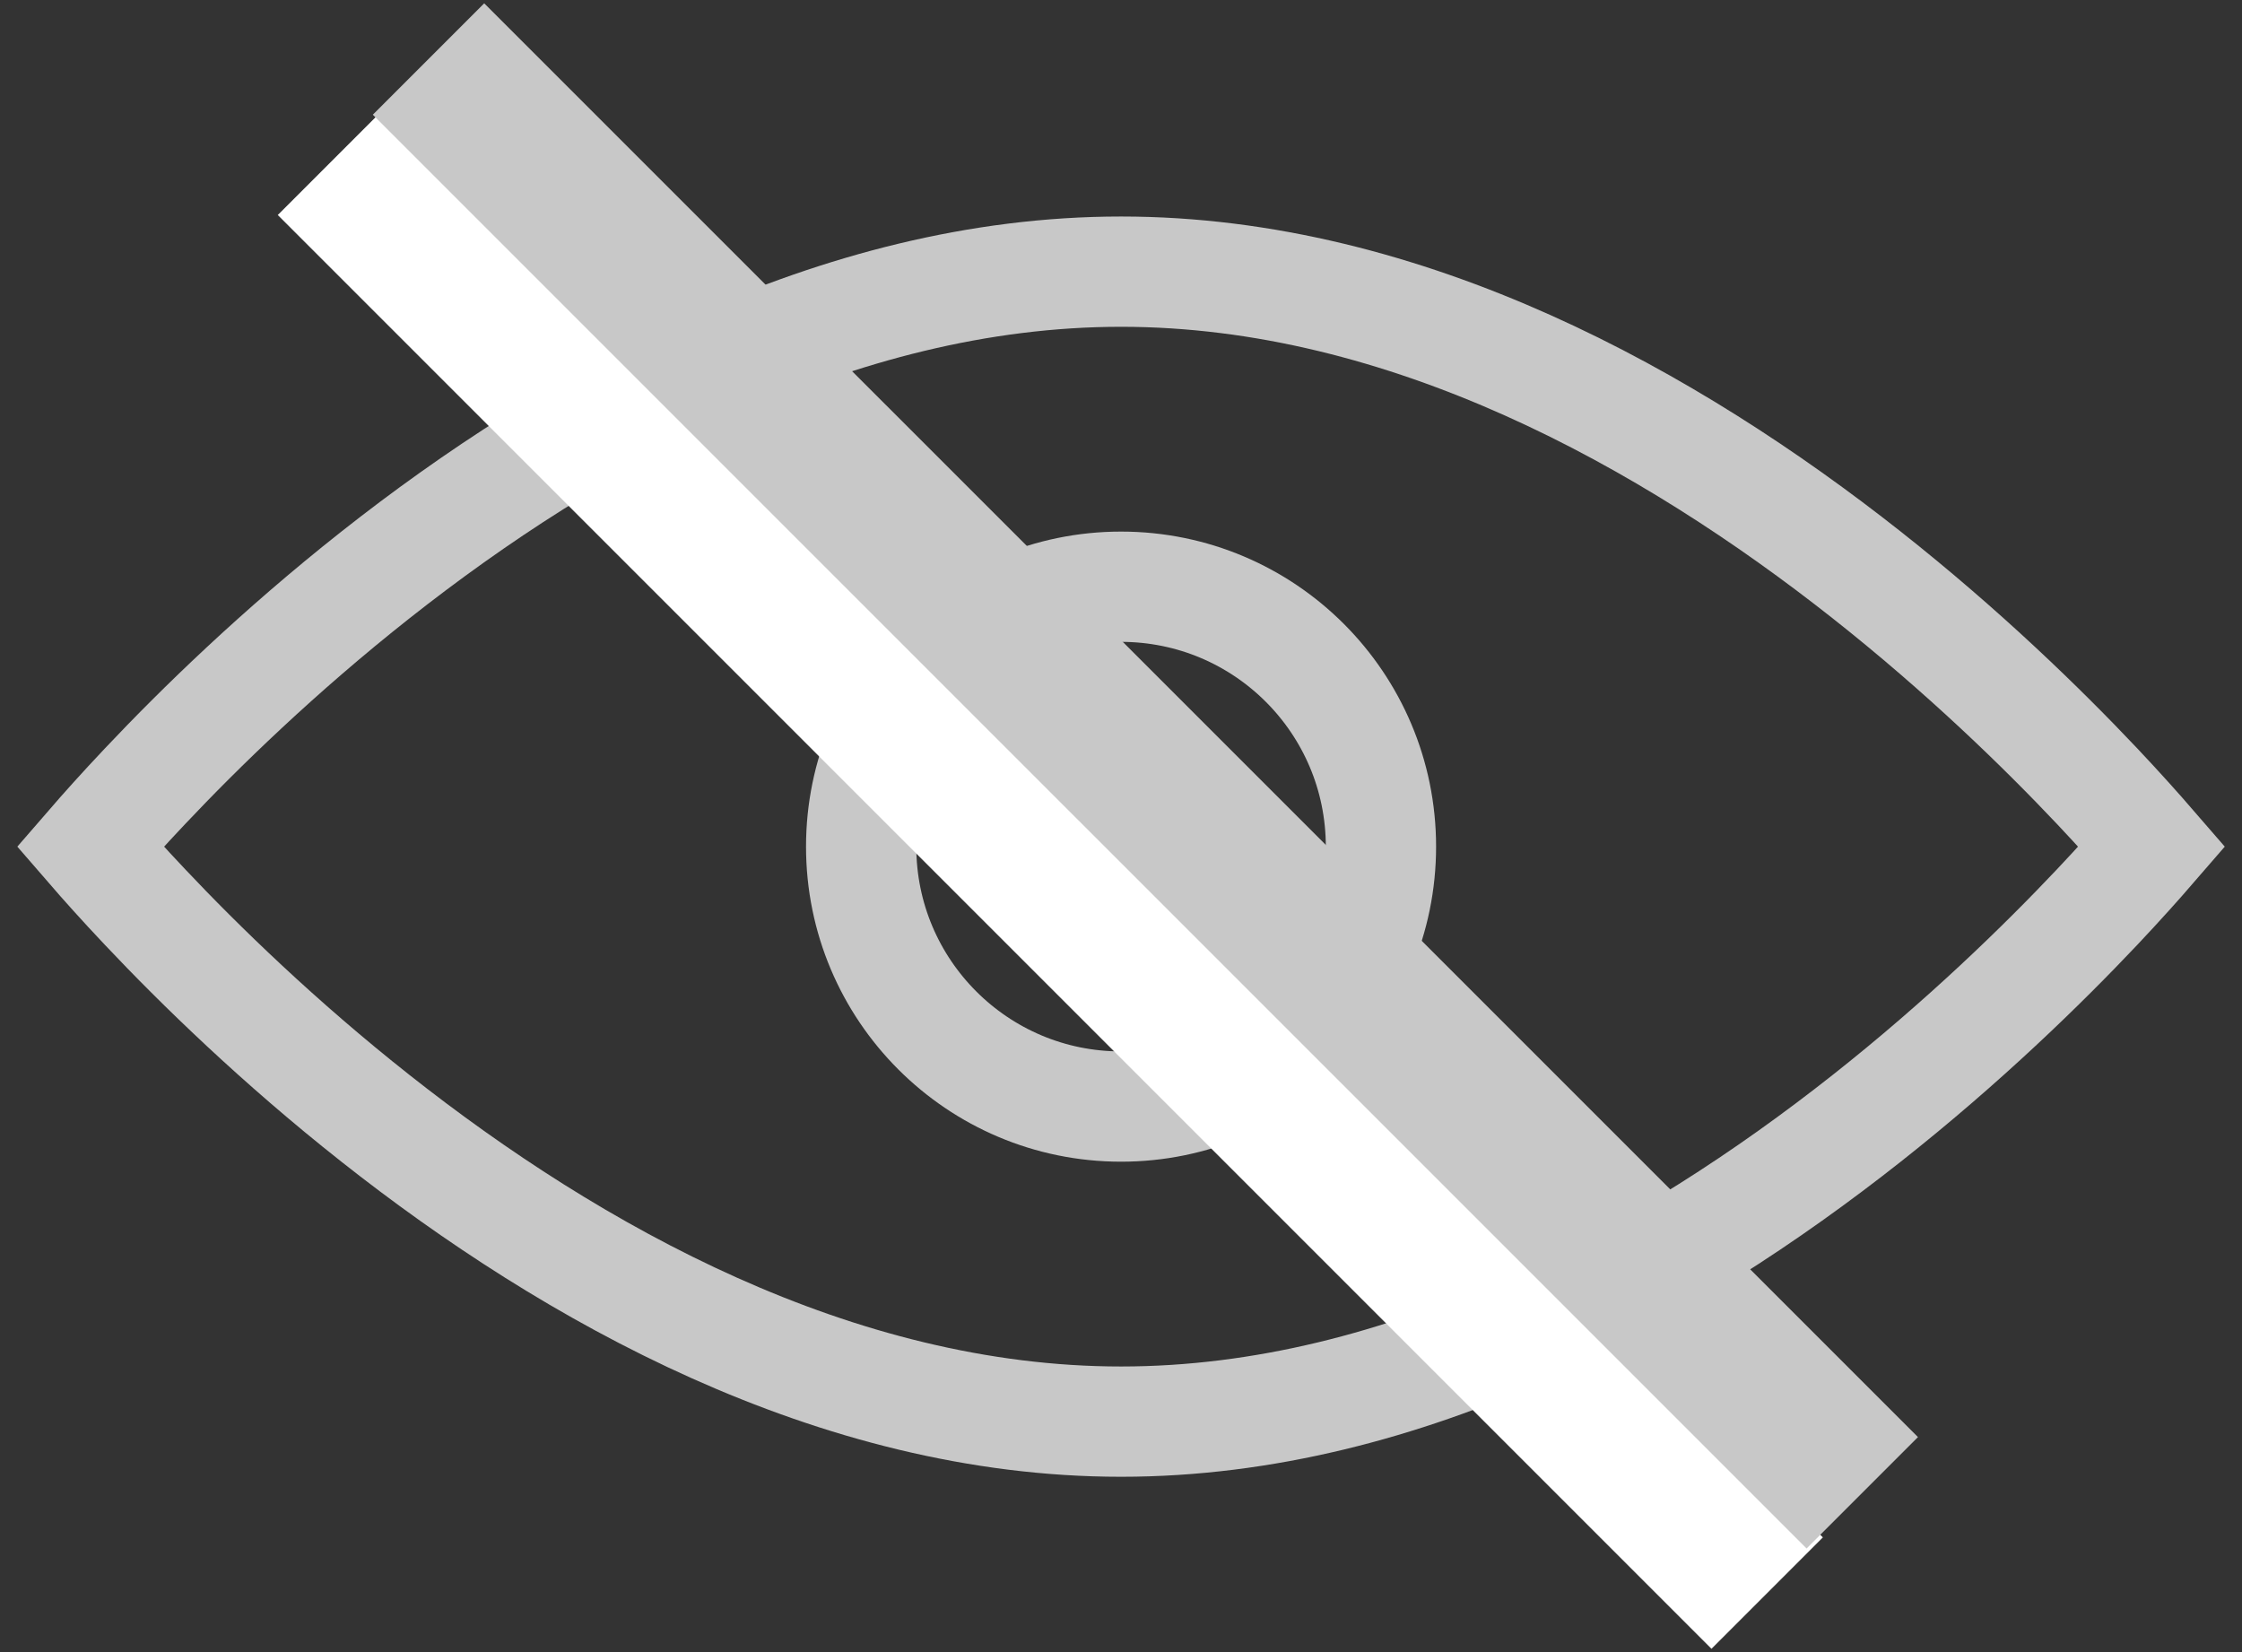 <svg width="38" height="28" viewBox="0 0 38 28" fill="none" xmlns="http://www.w3.org/2000/svg">
<rect x="0" y="0" width="38" height="28" fill="#333333" stroke="none"/>
<path d="M2.461 15.376C2.075 14.968 1.762 14.617 1.53 14.349C1.762 14.081 2.075 13.73 2.461 13.322C3.383 12.345 4.718 11.043 6.365 9.743C9.683 7.124 14.151 4.604 19.001 4.604C23.852 4.604 28.319 7.124 31.637 9.743C33.284 11.043 34.619 12.345 35.542 13.322C35.927 13.73 36.24 14.081 36.472 14.349C36.24 14.617 35.927 14.968 35.542 15.376C34.619 16.353 33.284 17.655 31.637 18.955C28.319 21.575 23.852 24.094 19.001 24.094C14.151 24.094 9.683 21.575 6.365 18.955C4.718 17.655 3.383 16.353 2.461 15.376Z" stroke="#C8C8C8" stroke-width="1.869"/>
<circle cx="19.001" cy="14.349" r="4.405" stroke="#C8C8C8" stroke-width="1.869"/>
<path d="M5.652 2.7L29.952 27" stroke="white" stroke-width="2.67"/>
<path d="M7.263 1L31.564 25.3" stroke="#C8C8C8" stroke-width="2.67"/>
</svg>
